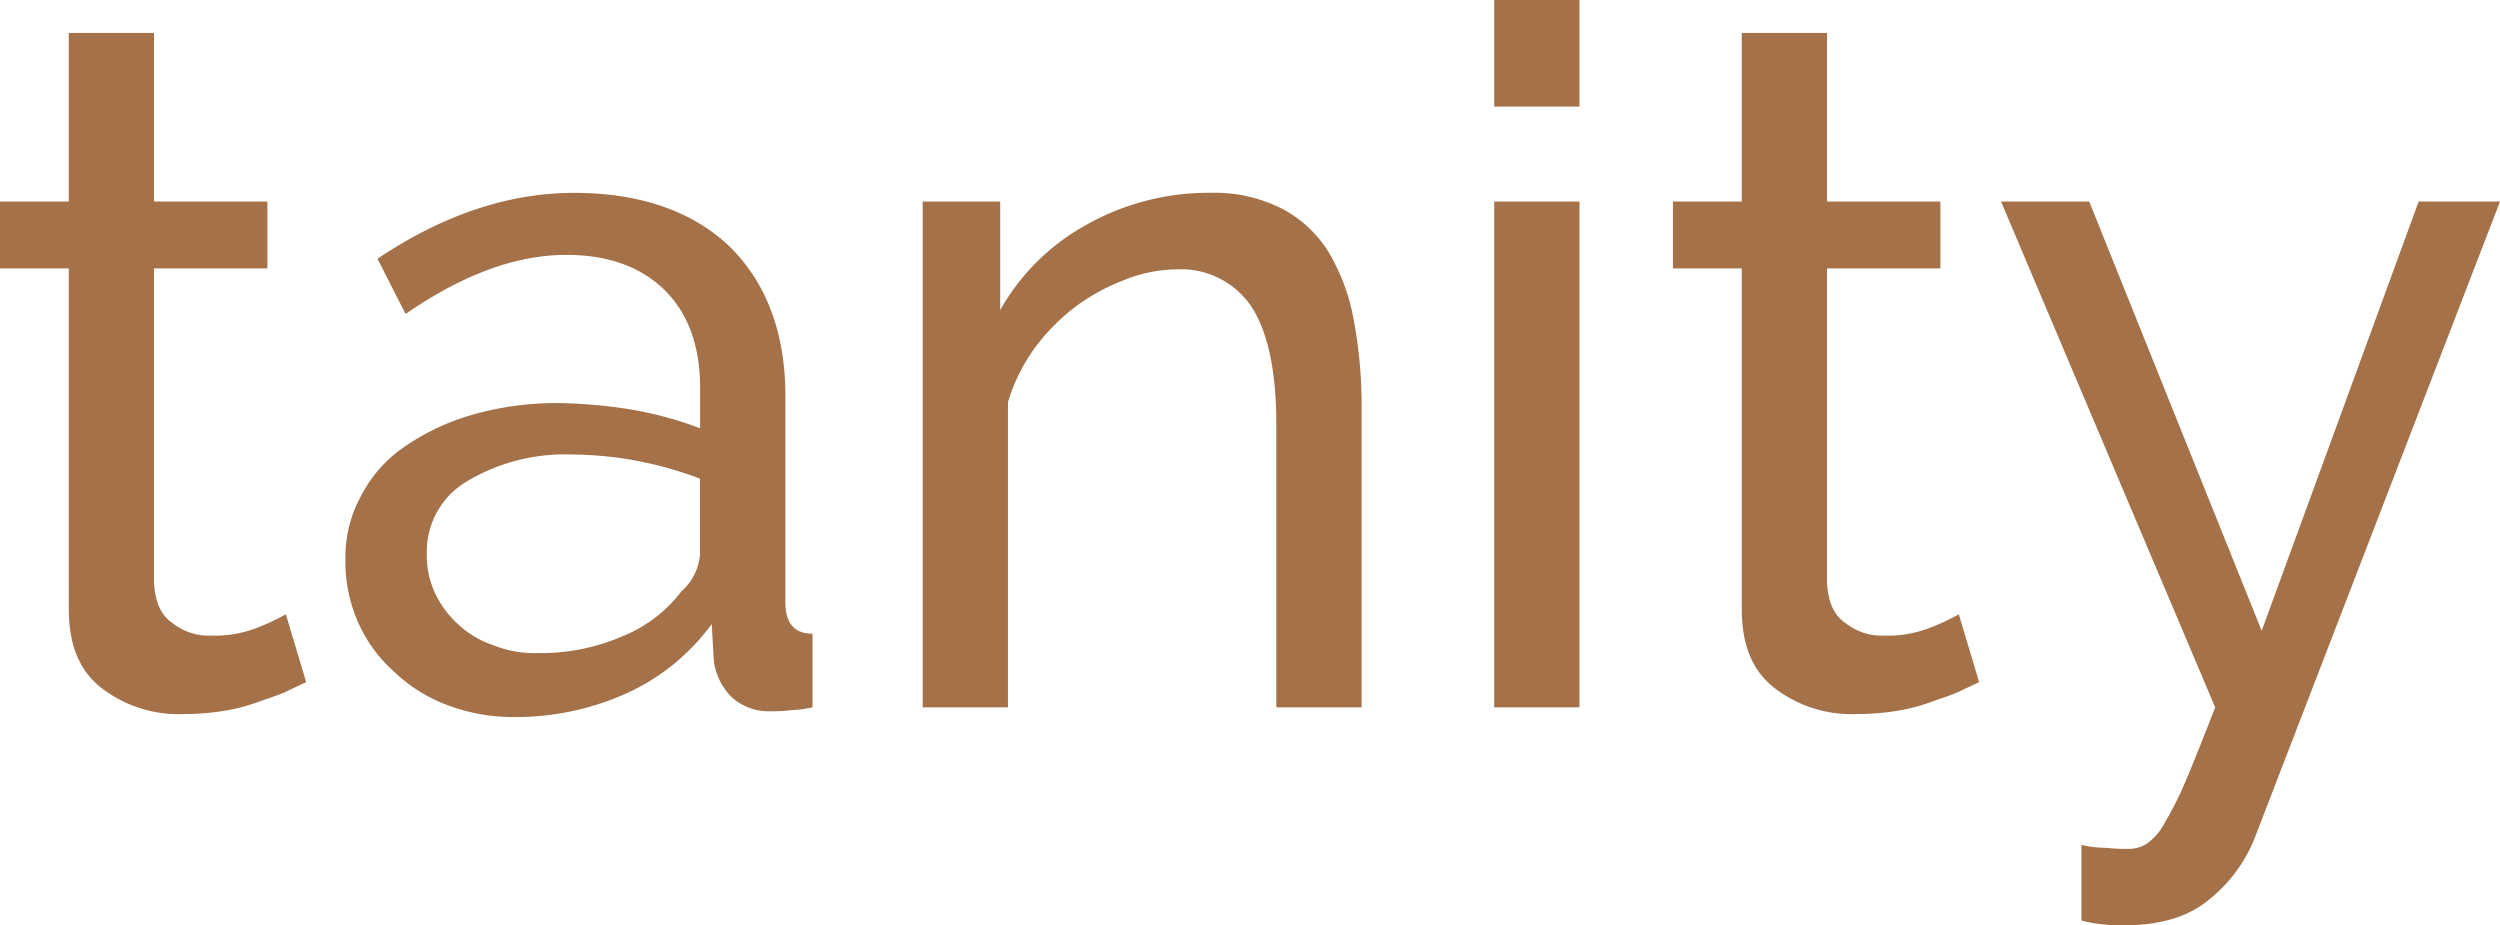<svg xmlns="http://www.w3.org/2000/svg" width="252" height="93.274" viewBox="0 0 252 93.274">
  <g id="logo-group" transform="translate(-251.923 -287.736)">
    <g id="logo-center" transform="translate(251.923 287.736)">
      <g id="title" transform="translate(0)">
        <path id="path116403" d="M1205.1-74.875l-2.051-6.837a21.978,21.978,0,0,1-2.93,1.367,11.637,11.637,0,0,1-4.591.781,5.878,5.878,0,0,1-3.907-1.27c-1.172-.781-1.758-2.149-1.856-4.1V-116.58h11.427v-6.739h-11.427v-16.995h-8.595v16.995h-6.935v6.739h6.935V-82.3c0,3.711,1.074,6.349,3.418,8.107a12.751,12.751,0,0,0,8.106,2.539,25.347,25.347,0,0,0,3.907-.293,18.516,18.516,0,0,0,3.516-.879c1.074-.391,2.051-.684,2.93-1.074.781-.391,1.465-.684,2.051-.977Z" transform="translate(-1174.237 143.634)" fill="#a47148" stroke="#a47148" stroke-miterlimit="2" stroke-width="0"/>
        <path id="path116405" d="M1263.212-54.21a27.112,27.112,0,0,0,11.134-2.344,21.712,21.712,0,0,0,8.693-7.032l.2,3.614a6.314,6.314,0,0,0,1.758,3.711,5.546,5.546,0,0,0,4.1,1.465,11.822,11.822,0,0,0,1.856-.1,11.754,11.754,0,0,0,2.246-.293V-62.61c-1.856,0-2.735-1.074-2.735-3.125v-20.8c0-6.446-1.953-11.525-5.665-15.139-3.711-3.516-8.986-5.372-15.627-5.372s-13.283,2.246-19.827,6.642l2.832,5.567c5.665-3.907,11.037-5.958,16.213-5.958,4.3,0,7.618,1.27,9.962,3.614s3.516,5.665,3.516,9.767v4.1a37.159,37.159,0,0,0-6.739-1.856,50.054,50.054,0,0,0-7.521-.684,30.67,30.67,0,0,0-8.693,1.172,23.3,23.3,0,0,0-6.837,3.223,13.335,13.335,0,0,0-4.4,4.981,12.746,12.746,0,0,0-1.563,6.349,15.054,15.054,0,0,0,1.27,6.349A14.234,14.234,0,0,0,1251-58.8a15.737,15.737,0,0,0,5.47,3.418,18.782,18.782,0,0,0,6.739,1.172Zm2.246-6.446a10.981,10.981,0,0,1-4.4-.781,9.625,9.625,0,0,1-3.614-2.149,9.8,9.8,0,0,1-2.344-3.223,8.9,8.9,0,0,1-.781-4,8.2,8.2,0,0,1,4-7.13,19.2,19.2,0,0,1,10.548-2.735,36.924,36.924,0,0,1,12.99,2.442v7.521a5.45,5.45,0,0,1-1.856,3.809,14.072,14.072,0,0,1-6.056,4.59A20.62,20.62,0,0,1,1265.459-60.657Z" transform="translate(-1211.295 126.486)" fill="#a47148" stroke="#a47148" stroke-miterlimit="2" stroke-width="0"/>
        <path id="path116407" d="M1410.455-55.187V-85.66a46.552,46.552,0,0,0-.781-8.5,20.462,20.462,0,0,0-2.442-6.739,12.179,12.179,0,0,0-4.688-4.493,15.045,15.045,0,0,0-7.325-1.66,25.1,25.1,0,0,0-12.5,3.223,22.292,22.292,0,0,0-8.693,8.595v-10.939h-7.814v50.984h8.595V-85.953a18.341,18.341,0,0,1,2.637-5.372,20.9,20.9,0,0,1,4.1-4.2,20.714,20.714,0,0,1,4.981-2.735,14.536,14.536,0,0,1,5.274-1.074,8.556,8.556,0,0,1,7.521,3.711c1.66,2.539,2.539,6.446,2.539,11.916v28.52Z" transform="translate(-1273.205 126.486)" fill="#a47148" stroke="#a47148" stroke-miterlimit="2" stroke-width="0"/>
        <path id="path116409" d="M1485.123-75.869h8.595v-50.984h-8.595Zm0-60.555h8.595v-10.744h-8.595Z" transform="translate(-1334.507 147.168)" fill="#a47148" stroke="#a47148" stroke-miterlimit="2" stroke-width="0"/>
        <path id="path116411" d="M1553.176-74.875l-2.051-6.837a21.985,21.985,0,0,1-2.93,1.367,11.636,11.636,0,0,1-4.59.781,5.878,5.878,0,0,1-3.907-1.27c-1.172-.781-1.758-2.149-1.856-4.1V-116.58h11.427v-6.739h-11.427v-16.995h-8.595v16.995h-6.935v6.739h6.935V-82.3c0,3.711,1.074,6.349,3.418,8.107a12.752,12.752,0,0,0,8.107,2.539,25.349,25.349,0,0,0,3.907-.293,18.515,18.515,0,0,0,3.516-.879c1.074-.391,2.051-.684,2.93-1.074.781-.391,1.465-.684,2.051-.977Z" transform="translate(-1353.679 143.634)" fill="#a47148" stroke="#a47148" stroke-miterlimit="2" stroke-width="0"/>
        <path id="path116413" d="M1598.673-40.383v7.618a12.074,12.074,0,0,0,2.246.391,11.821,11.821,0,0,0,1.856.1c3.712,0,6.544-.781,8.693-2.539a15.177,15.177,0,0,0,4.59-6.056l24.808-64.364h-8.2l-15.823,43.268-17.385-43.268h-8.888l21.585,50.984q-1.758,4.542-2.93,7.325a34.636,34.636,0,0,1-2.149,4.3,5.989,5.989,0,0,1-1.856,2.149,3.56,3.56,0,0,1-2.051.488,15.2,15.2,0,0,1-1.953-.1A10.645,10.645,0,0,1,1598.673-40.383Z" transform="translate(-1388.866 125.55)" fill="#a47148" stroke="#a47148" stroke-miterlimit="2" stroke-width="0"/>
      </g>
    </g>
  </g>
</svg>
